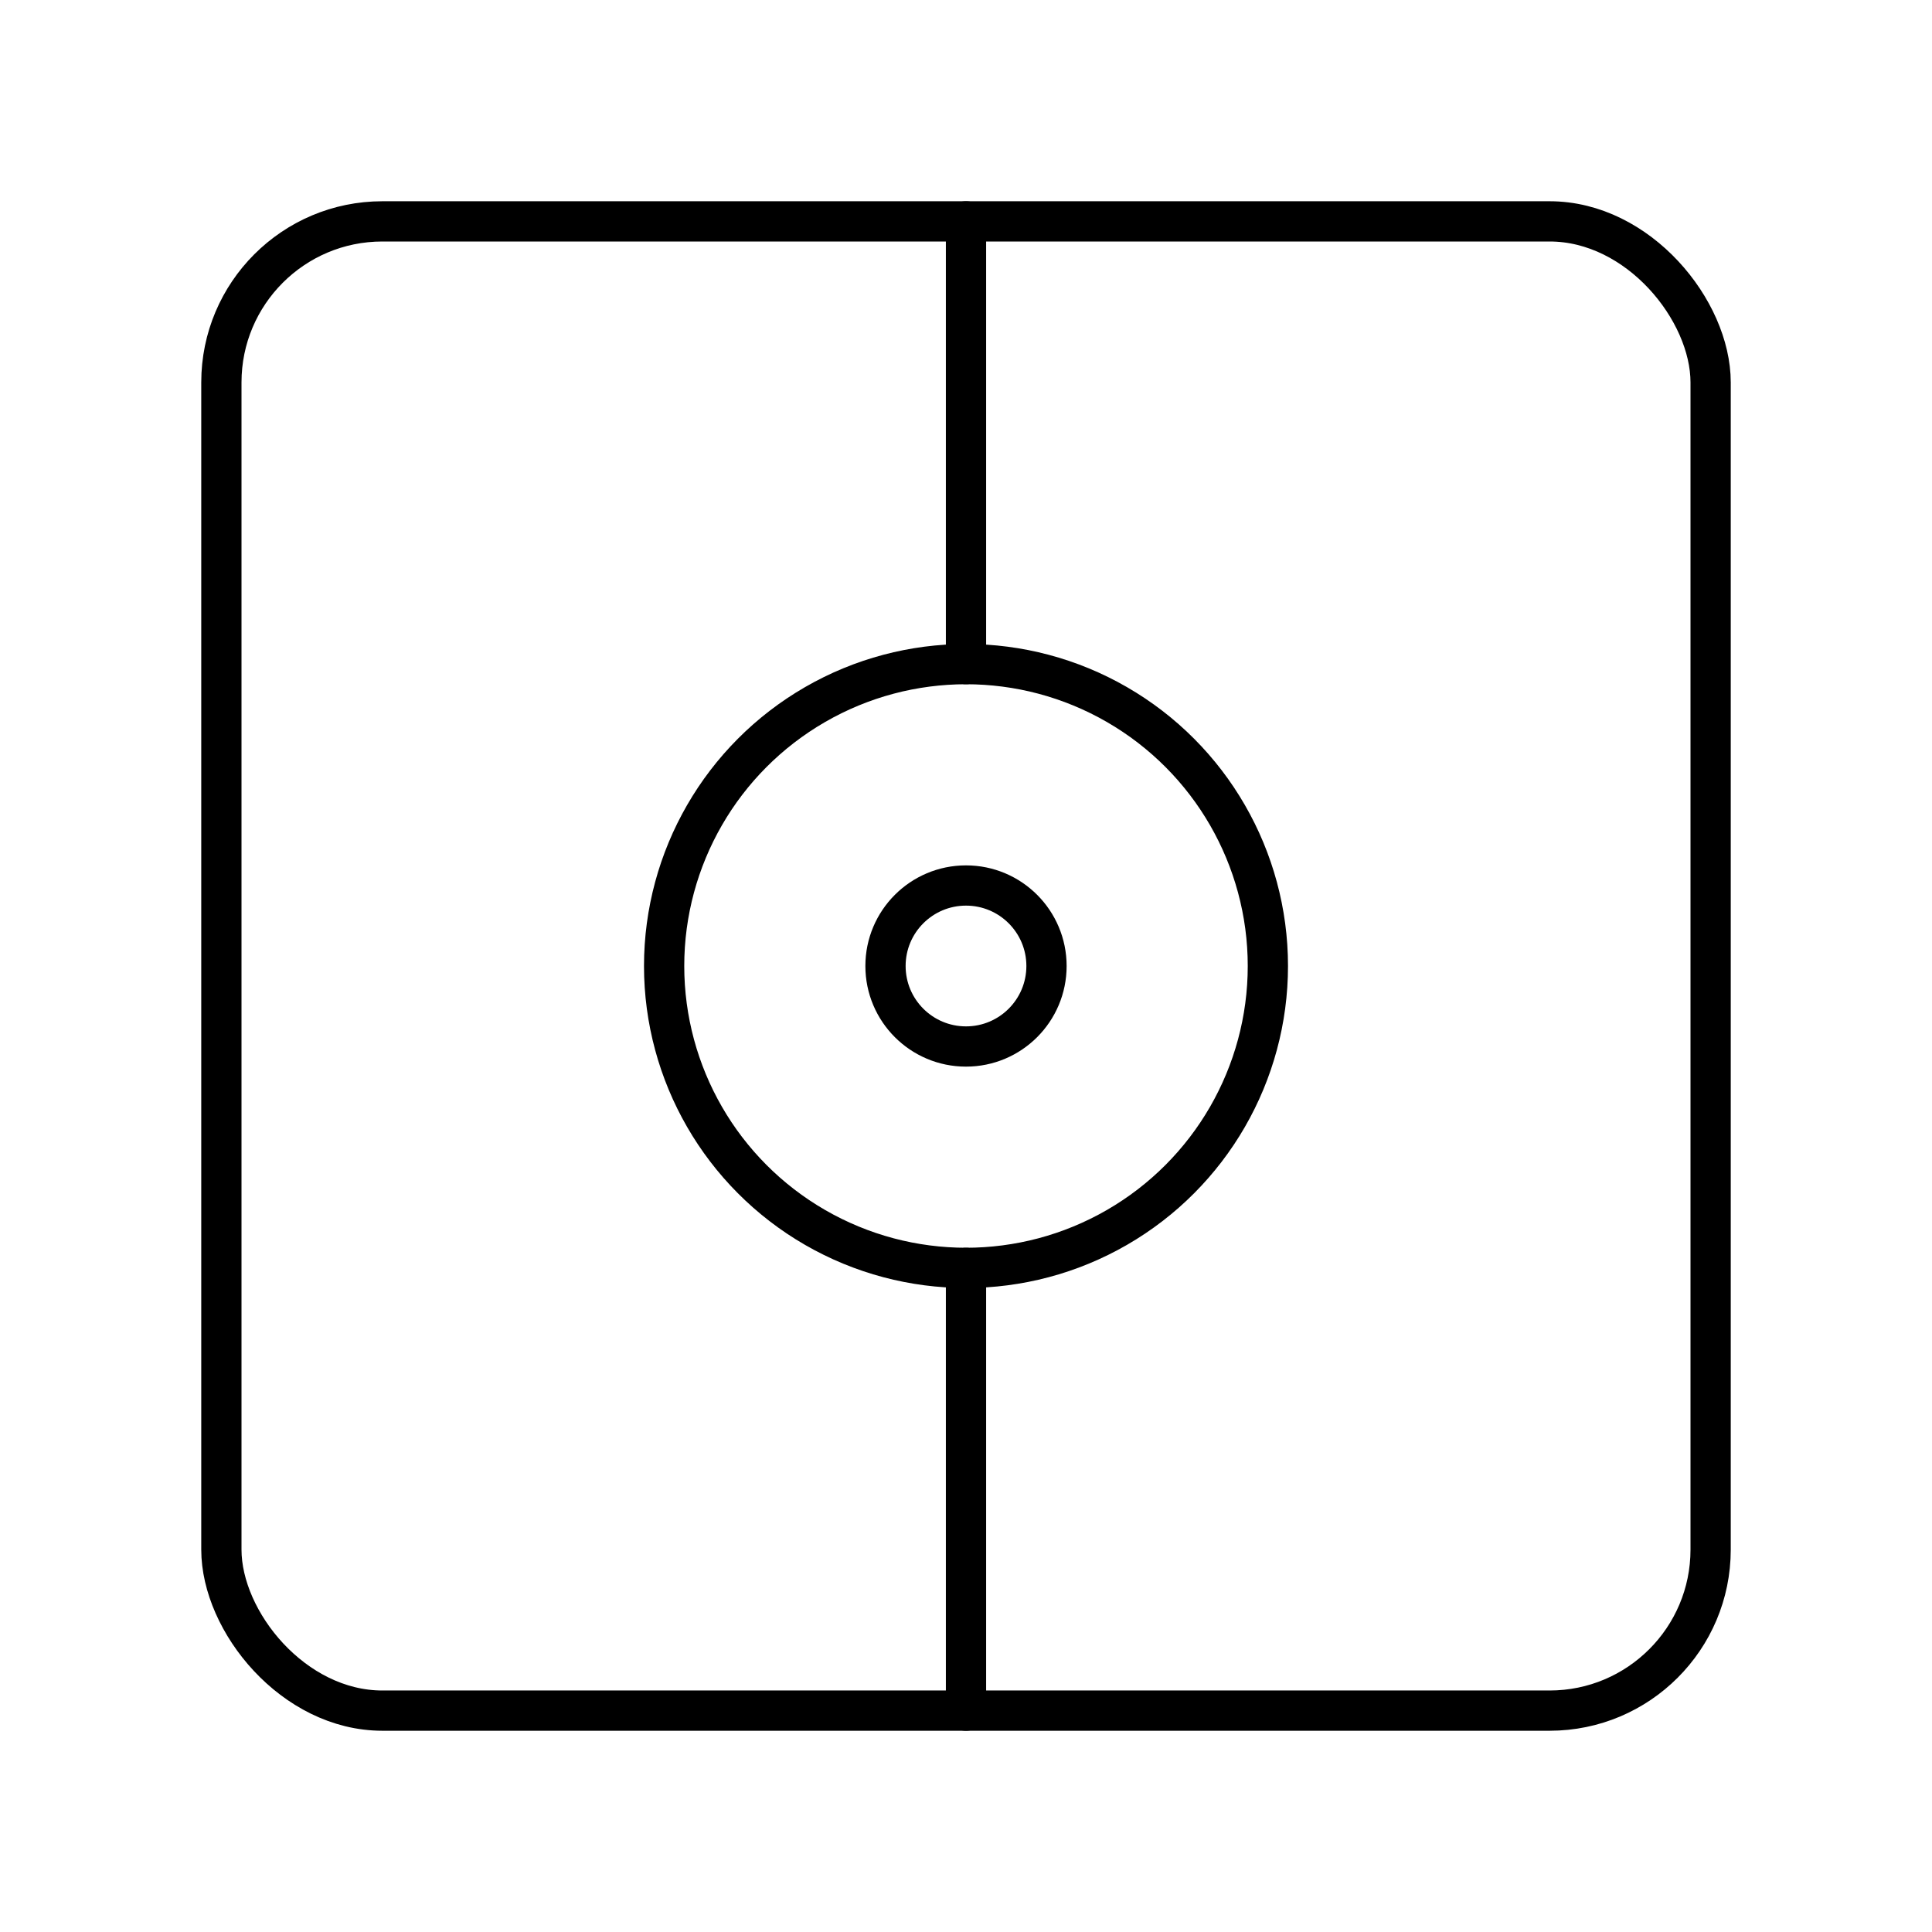 <?xml version="1.0" encoding="UTF-8"?><svg id="a" xmlns="http://www.w3.org/2000/svg" viewBox="0 0 48 48"><defs><style>.b{fill:none;stroke:#000;stroke-linecap:round;stroke-linejoin:round;}</style></defs><rect class="b" x="5.5" y="5.5" width="37" height="37" rx="4" ry="4"/><circle class="b" cx="24" cy="24" r="7.5"/><circle class="b" cx="24" cy="24" r="2"/><line class="b" x1="24" y1="16.5" x2="24" y2="5.5"/><line class="b" x1="24" y1="31.5" x2="24" y2="42.5"/></svg>